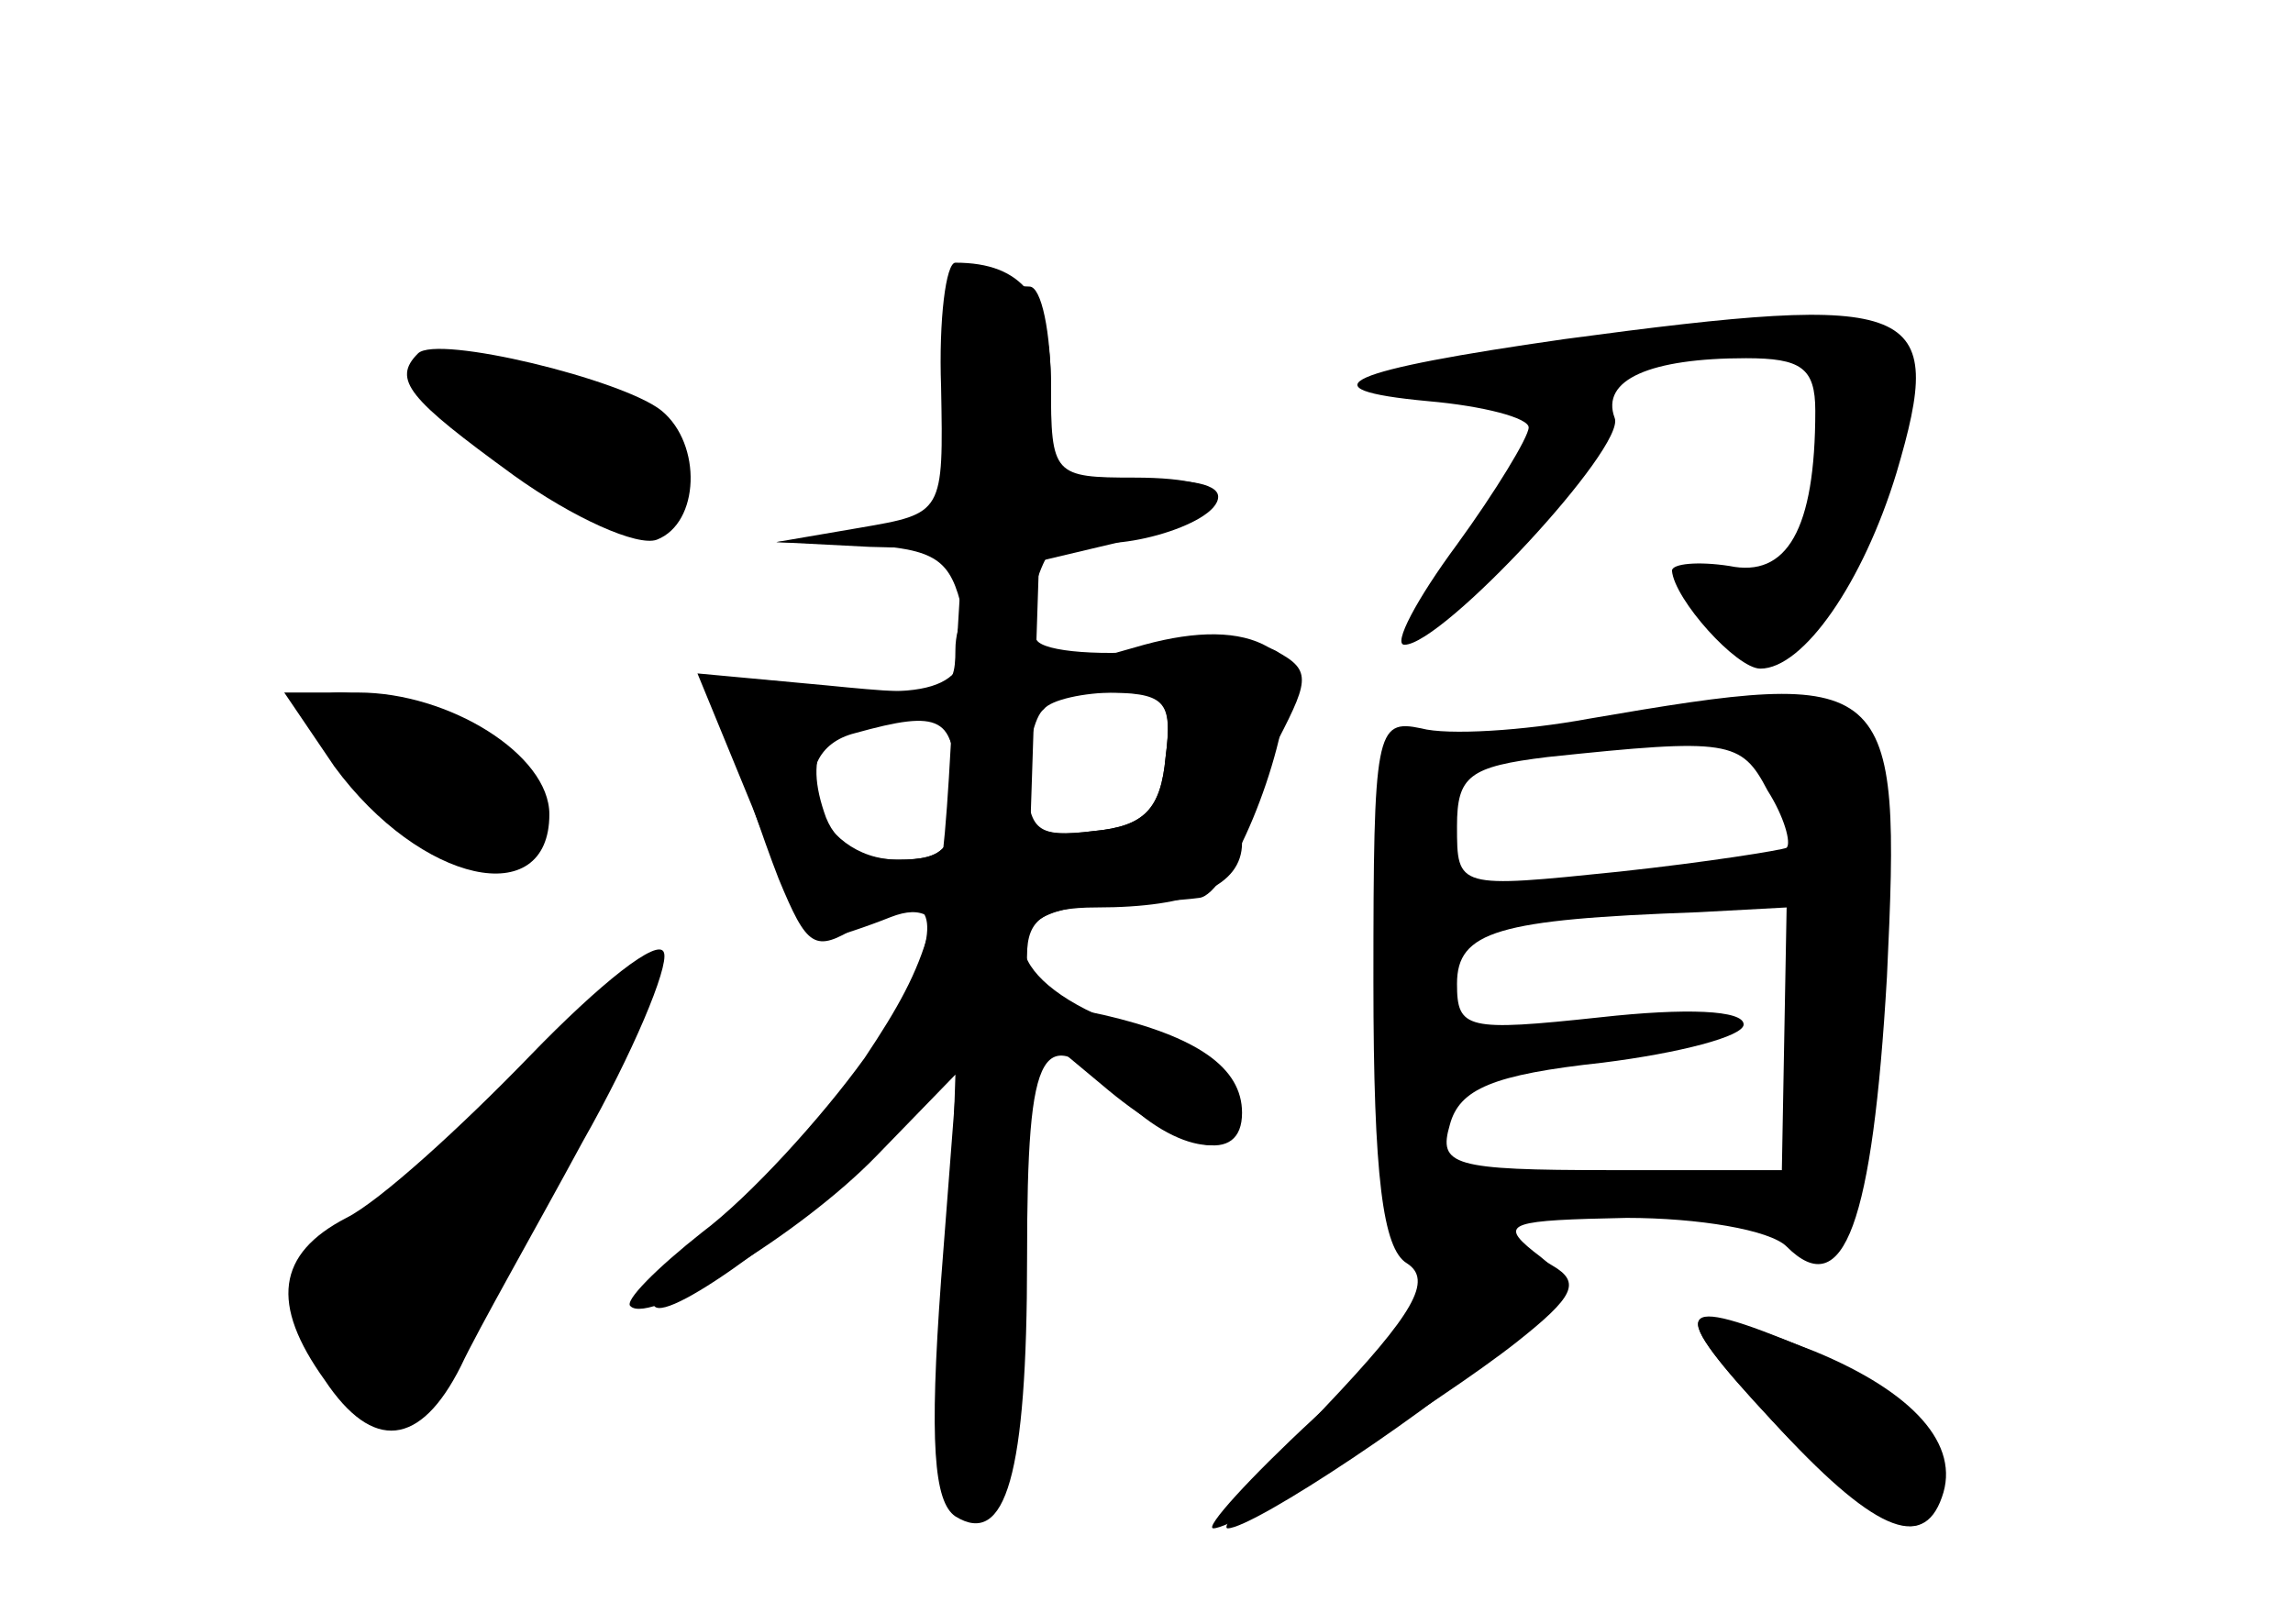 <?xml version="1.0" standalone="no"?>
<!DOCTYPE svg PUBLIC "-//W3C//DTD SVG 20010904//EN"
 "http://www.w3.org/TR/2001/REC-SVG-20010904/DTD/svg10.dtd">
<svg version="1.0" xmlns="http://www.w3.org/2000/svg"
 width="96pt" height="68pt" viewBox="0 0 96 68"
 preserveAspectRatio="xMidYMid meet">
<g transform="translate(0,68) scale(0.1,-0.1)" fill="#000000" stroke="none">
<g id="part-0" class="char-part">
  <path d="M398 516 l4 -55 -38 -4 -39 -4 36 -1 c31 -2 37 -6 42 -28 6 -31 -9
-38 -63 -31 -39 5 -40 4 -34 -21 4 -15 13 -42 20 -60 12 -29 15 -31 33 -20 58
36 23 -49 -47 -113 -24 -23 -41 -43 -38 -46 6 -7 66 37 102 75 l25 27 -7 -91
c-5 -68 -3 -93 6 -99 21 -13 30 17 30 108 0 91 6 101 40 67 25 -25 53 -26 48
-3 -2 11 -21 24 -46 33 -52 18 -59 49 -12 51 17 1 35 2 42 3 12 1 36 58 37 90
1 16 -5 18 -49 14 -28 -3 -53 -1 -56 4 -8 12 6 49 16 43 13 -8 60 5 60 17 0 6
-16 8 -35 6 l-35 -4 0 43 c0 24 -4 43 -9 43 -5 0 -16 2 -24 5 -11 5 -13 -5 -9
-49z m90 -153 c-2 -22 -9 -29 -30 -31 -25 -3 -28 0 -28 27 0 28 3 31 31 31 27
0 30 -3 27 -27z m-88 -13 c0 -25 -4 -30 -24 -30 -16 0 -27 7 -31 20 -9 27 1
40 31 40 20 0 24 -5 24 -30z"/>
  <path d="M655 538 c-91 -13 -111 -21 -57 -26 23 -2 42 -7 42 -11 0 -4 -14 -27
-30 -49 -17 -23 -27 -42 -22 -42 16 0 93 83 88 95 -6 16 15 25 55 25 23 0 29
-4 29 -22 0 -50 -12 -70 -36 -65 -13 2 -24 1 -24 -2 1 -12 27 -41 37 -41 18 0
43 36 57 82 21 71 10 76 -139 56z"/>
  <path d="M175 532 c-11 -11 -4 -19 40 -51 25 -18 52 -30 60 -27 18 7 19 40 2
54 -16 13 -94 32 -102 24z"/>
  <path d="M140 359 c36 -49 90 -61 90 -20 0 25 -42 51 -80 51 l-31 0 21 -31z"/>
  <path d="M665 379 c-27 -5 -59 -7 -70 -4 -19 4 -20 -1 -20 -106 0 -82 4 -112
14 -118 11 -7 3 -21 -34 -60 -26 -28 -45 -51 -41 -51 11 0 89 52 118 79 25 22
26 25 10 37 -15 12 -9 13 39 14 30 0 60 -5 67 -12 24 -24 36 10 42 113 6 127
3 130 -125 108z m75 -30 c7 -11 10 -22 8 -24 -2 -1 -33 -6 -70 -10 -68 -7 -68
-7 -68 19 0 21 5 25 38 29 76 8 81 7 92 -14z m7 -104 l-1 -55 -72 0 c-66 0
-72 2 -67 19 4 15 18 21 64 26 32 4 59 11 59 16 0 6 -24 7 -60 3 -56 -6 -60
-5 -60 14 0 22 17 27 101 30 l37 2 -1 -55z"/>
  <path d="M222 238 c-29 -30 -63 -61 -77 -68 -29 -15 -32 -36 -9 -68 20 -30 40
-28 57 6 7 15 31 57 51 94 21 37 36 73 34 79 -2 7 -27 -13 -56 -43z"/>
  <path d="M742 85 c44 -47 68 -57 68 -27 0 27 -13 40 -53 57 -57 24 -60 18 -15
-30z"/>
</g>
<g id="part-1" class="char-part">
  <path d="M180 524 c0 -16 70 -65 87 -62 26 5 26 25 1 42 -29 19 -88 32 -88 20z"/>
  <path d="M130 383 c0 -15 55 -63 72 -63 30 0 22 38 -12 55 -30 16 -60 20 -60
8z"/>
  <path d="M231 240 c-18 -23 -50 -52 -71 -66 -38 -26 -39 -27 -26 -58 22 -53
37 -43 94 64 56 105 57 127 3 60z"/>
</g>
<g id="part-2" class="char-part">
  <path d="M394 518 c1 -53 1 -53 -34 -59 l-35 -6 39 -2 39 -1 -5 -83 c-4 -73
-8 -88 -36 -130 -18 -25 -48 -58 -68 -73 -19 -15 -33 -29 -30 -31 8 -8 71 30
103 63 l33 34 -3 -92 c-2 -77 1 -93 13 -93 12 0 16 19 18 103 l3 103 30 -25
c34 -29 59 -34 59 -12 0 19 -19 32 -58 41 l-33 7 3 91 3 92 38 9 c47 12 48 26
2 26 -34 0 -35 1 -35 39 0 36 -12 51 -40 51 -4 0 -7 -24 -6 -52z"/>
</g>
<g id="part-3" class="char-part">
  <path d="M413 433 c-7 -3 -13 -14 -13 -25 0 -19 -4 -20 -54 -15 l-54 5 23 -56
c12 -32 26 -56 31 -55 5 1 17 5 27 9 13 5 20 1 24 -15 7 -27 33 -28 33 -1 0
15 7 20 29 20 40 0 61 9 61 27 0 8 7 27 15 43 14 27 14 30 -4 39 -12 7 -30 7
-52 1 -45 -13 -47 -13 -51 8 -2 11 -9 17 -15 15z m75 -70 c-2 -22 -9 -29 -30
-31 -24 -3 -28 0 -28 21 0 13 3 27 7 30 3 4 17 7 30 7 21 0 24 -4 21 -27z
m-88 -13 c0 -25 -4 -30 -24 -30 -35 0 -50 45 -18 53 36 10 42 7 42 -23z"/>
</g>
<g id="part-4" class="char-part">
  <path d="M600 146 c0 -7 -22 -34 -50 -60 -27 -25 -46 -46 -42 -46 10 0 94 52
127 78 24 19 27 25 15 32 -22 14 -50 12 -50 -4z"/>
  <path d="M742 85 c42 -46 63 -55 71 -32 8 22 -12 44 -53 61 -61 24 -63 20 -18
-29z"/>
</g>
</g>
</svg>